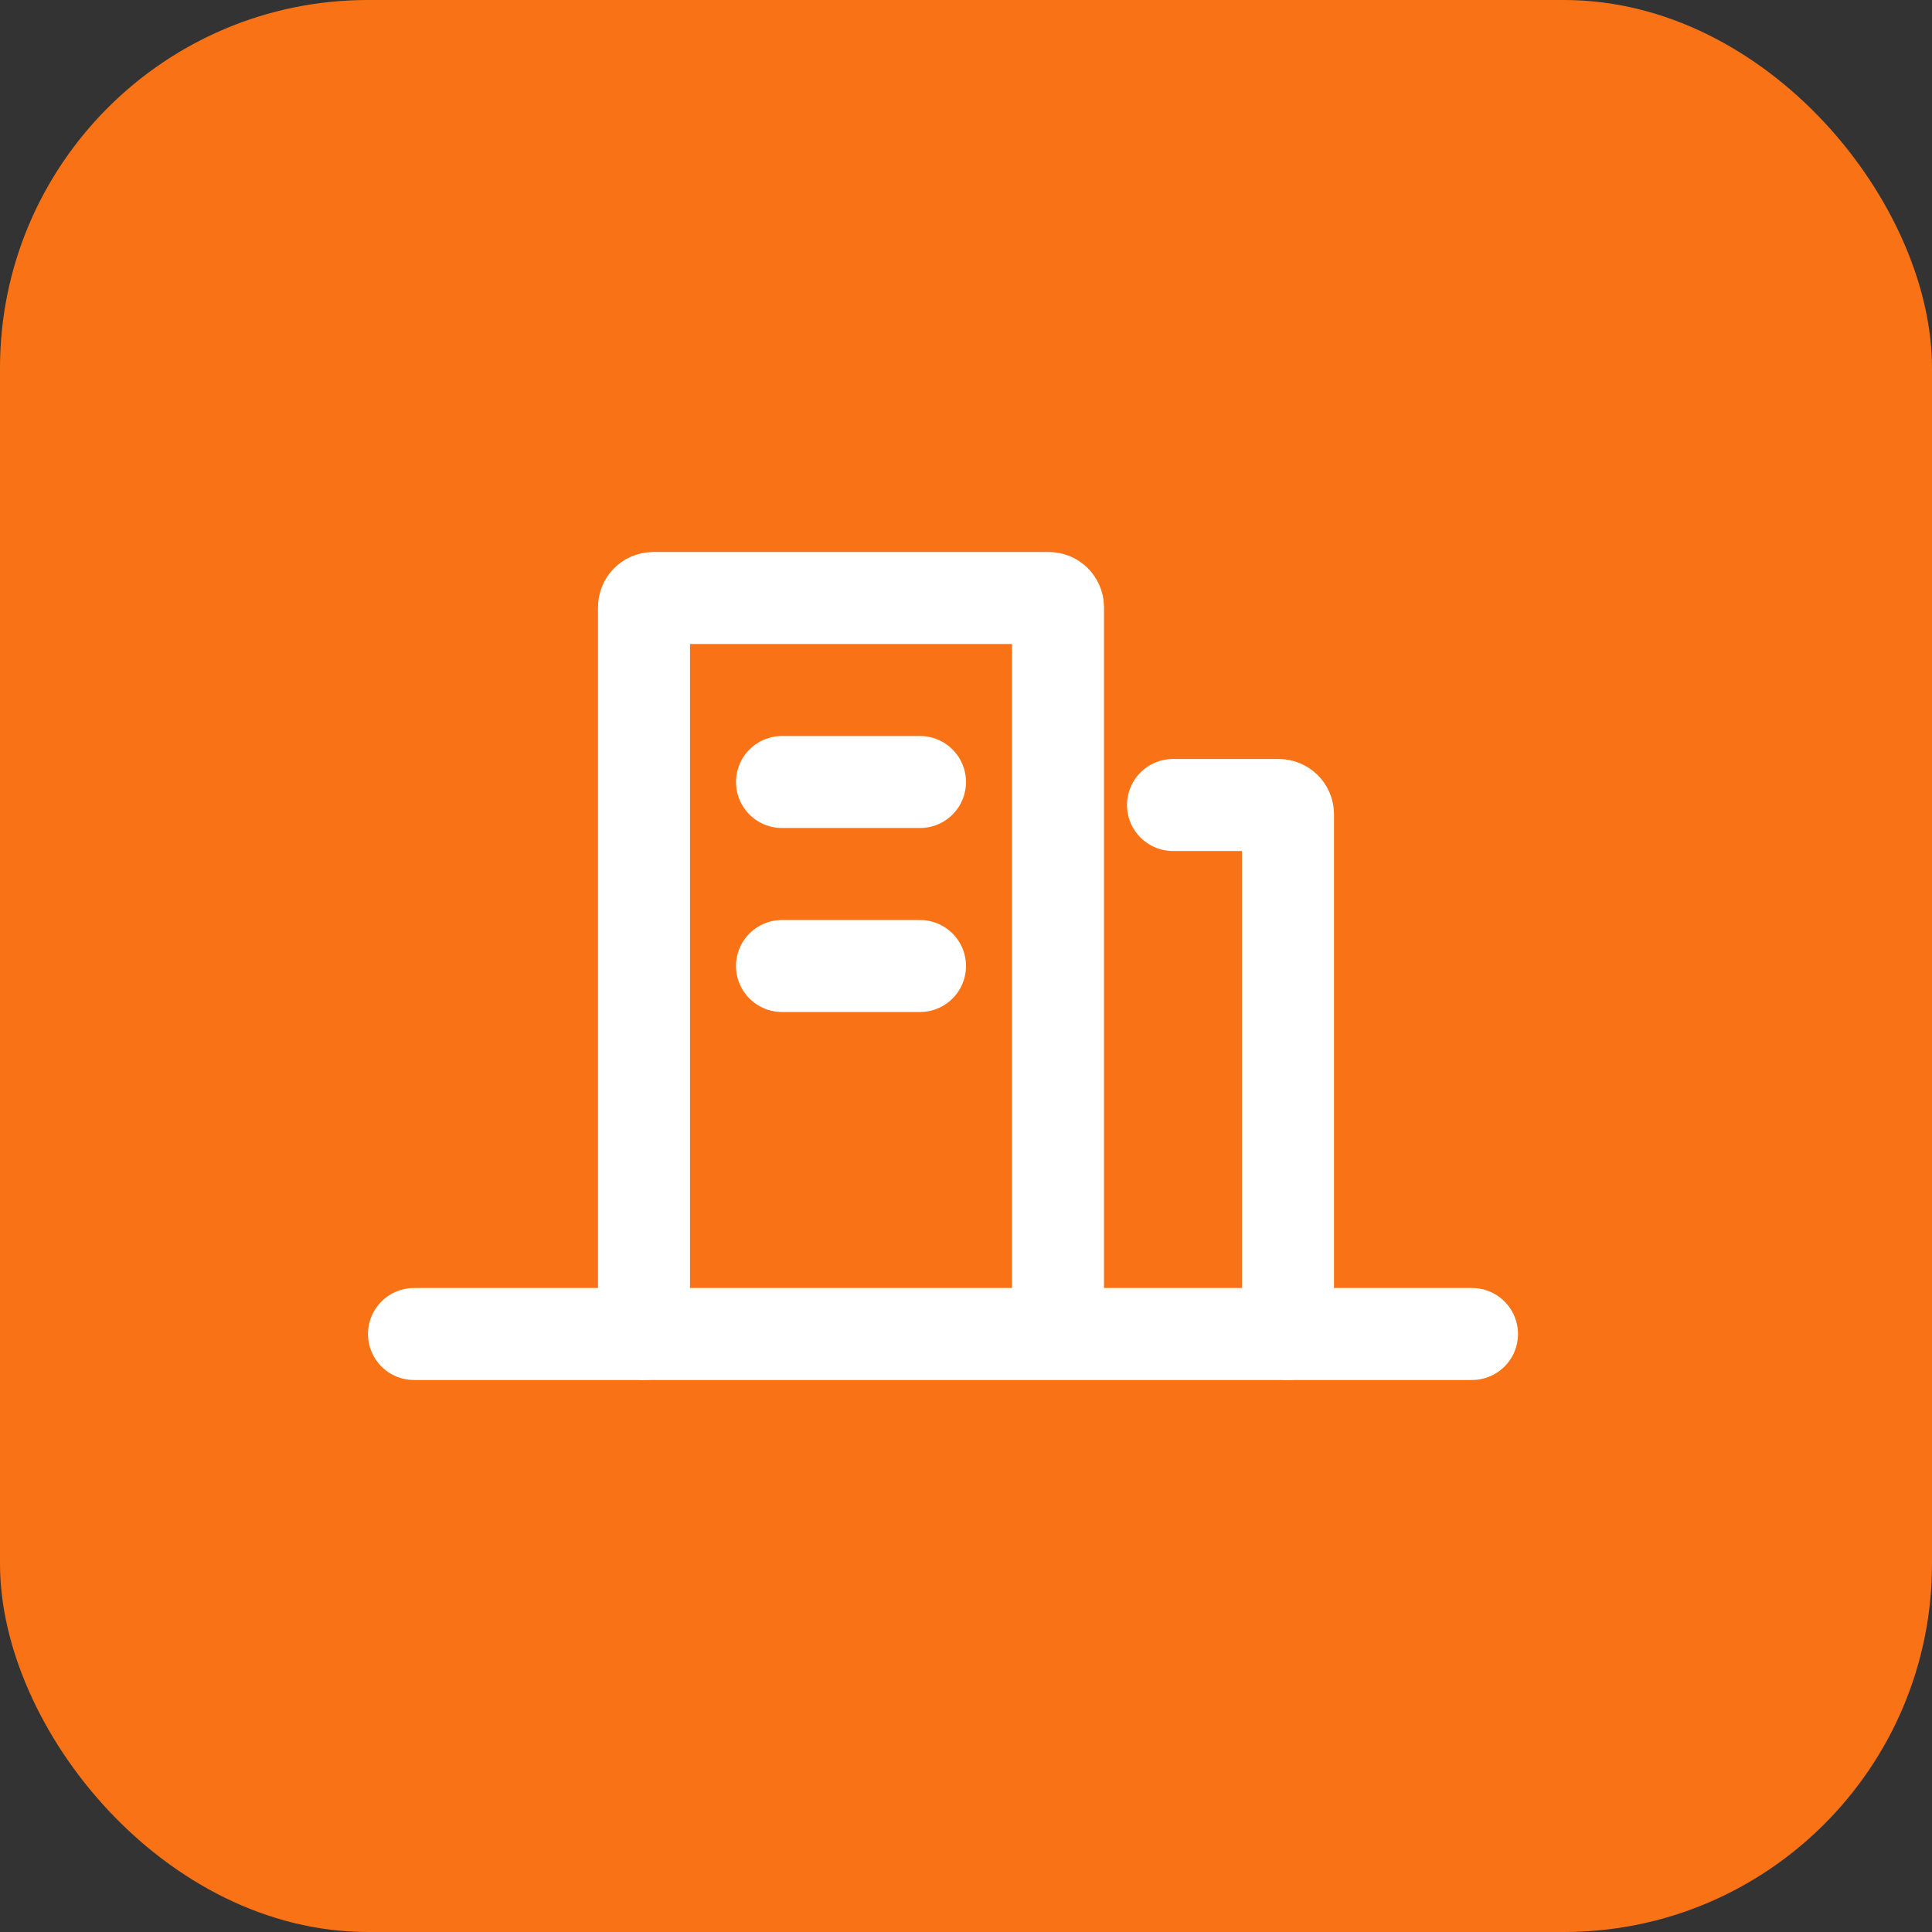 <svg width="42" height="42" viewBox="0 0 42 42" fill="none" xmlns="http://www.w3.org/2000/svg">
<rect x="0" y="0" width="42" height="42" fill="#333333" stroke="none"/>
<rect width="42" height="42" rx="8" fill="#F97316"/>
<path d="M9 29H32" stroke="white" stroke-width="2" stroke-linecap="round"/>
<path d="M14 29V13.2C14 13.089 14.089 13 14.2 13H22.8C22.91 13 23 13.089 23 13.2V28.515" stroke="white" stroke-width="2" stroke-linecap="round"/>
<path d="M17 17H20" stroke="white" stroke-width="2" stroke-linecap="round"/>
<path d="M17 21H20" stroke="white" stroke-width="2" stroke-linecap="round"/>
<path d="M25.5 17.5H27.8C27.91 17.5 28 17.59 28 17.7V29" stroke="white" stroke-width="2" stroke-linecap="round"/>
</svg>
